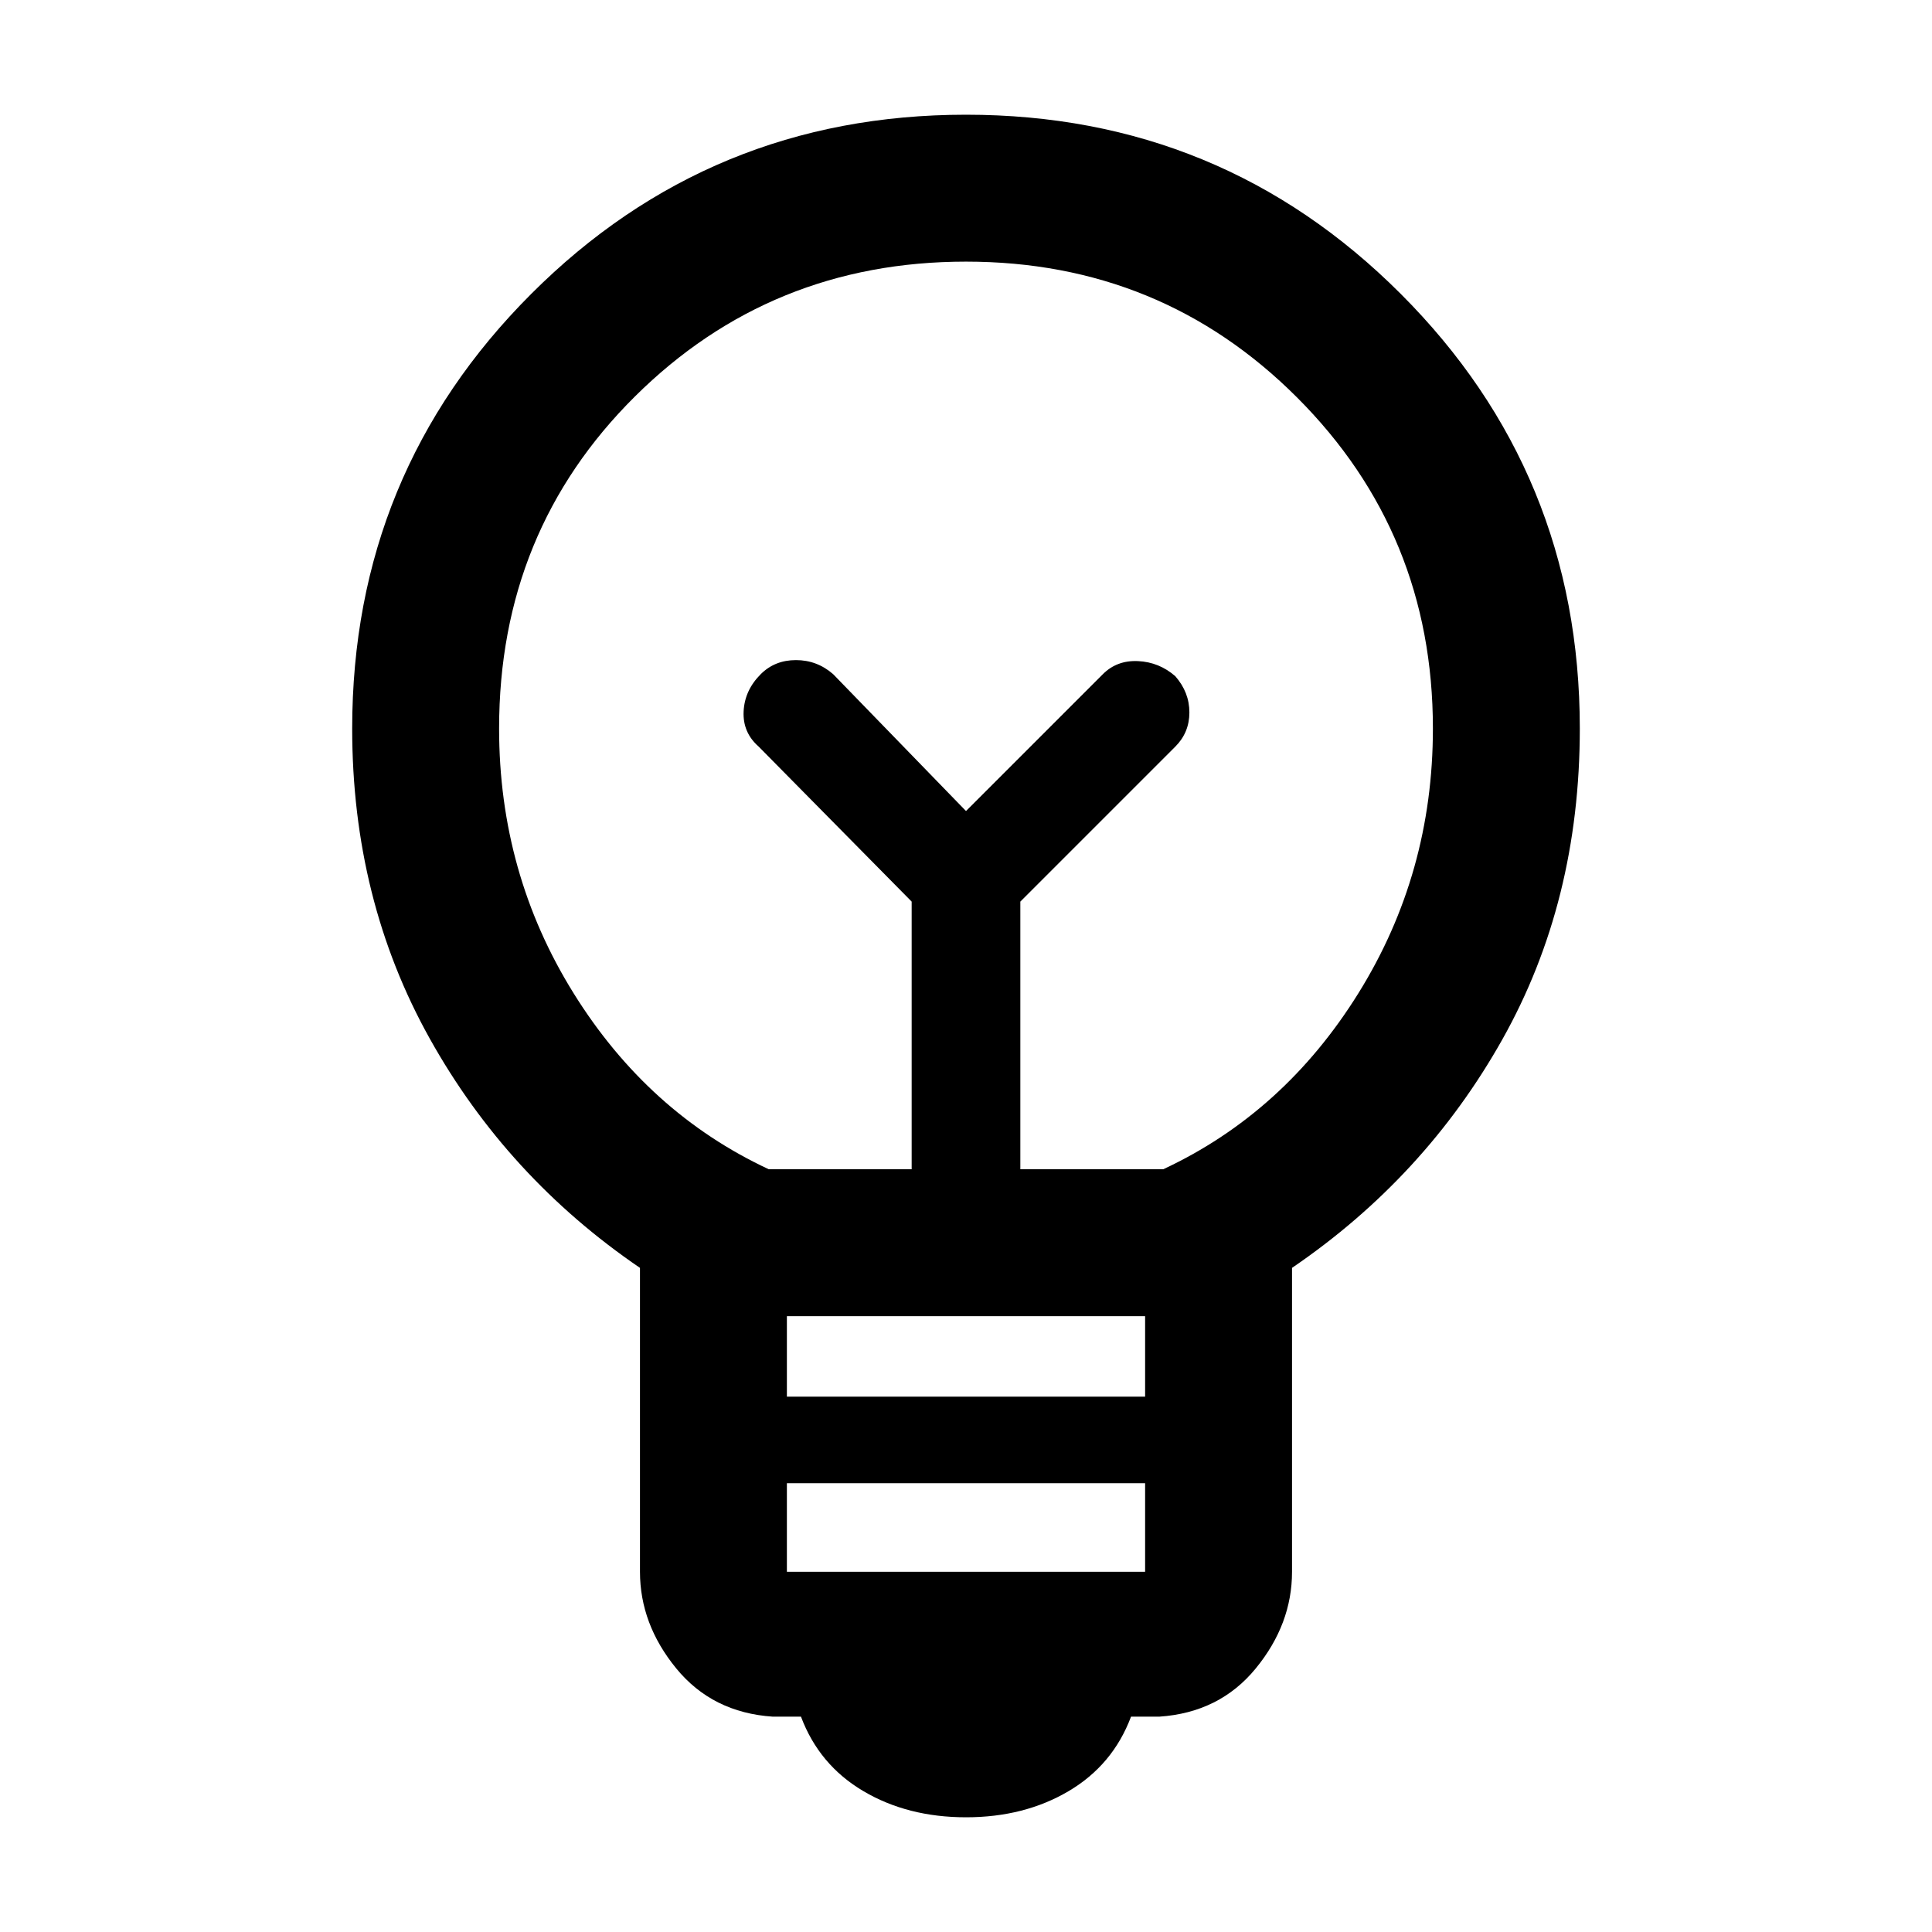 <svg xmlns="http://www.w3.org/2000/svg" height="48" width="48"><path d="M24 45.15q-1.45 0-2.55-.65-1.1-.65-1.55-1.85h-.7q-1.5-.1-2.4-1.2-.9-1.1-.9-2.4V31.5q-3.3-2.25-5.225-5.7-1.925-3.45-1.925-7.7 0-6.35 4.45-10.8Q17.65 2.85 24 2.85q6.35 0 10.8 4.45 4.45 4.45 4.45 10.8 0 4.3-1.925 7.725T32.1 31.5v7.55q0 1.3-.9 2.4-.9 1.1-2.4 1.2h-.7q-.45 1.2-1.55 1.85-1.1.65-2.55.65Zm-4.45-6.1h8.9v-2.2h-8.9Zm0-4.35h8.9v-2h-8.9Zm-.45-5.65h3.55V22.4l-3.8-3.85q-.4-.35-.375-.875.025-.525.425-.925.35-.35.875-.35t.925.35l3.3 3.4 3.4-3.4q.35-.35.875-.325.525.025.925.375.35.4.35.9t-.35.85l-3.85 3.85v6.65h3.55q3-1.4 4.85-4.375Q35.6 21.7 35.6 18.1q0-4.85-3.375-8.225T24 6.5q-4.85 0-8.225 3.35T12.4 18.1q0 3.6 1.85 6.575t4.85 4.375Zm4.9-8.9Zm0-2.4Z"/></svg>